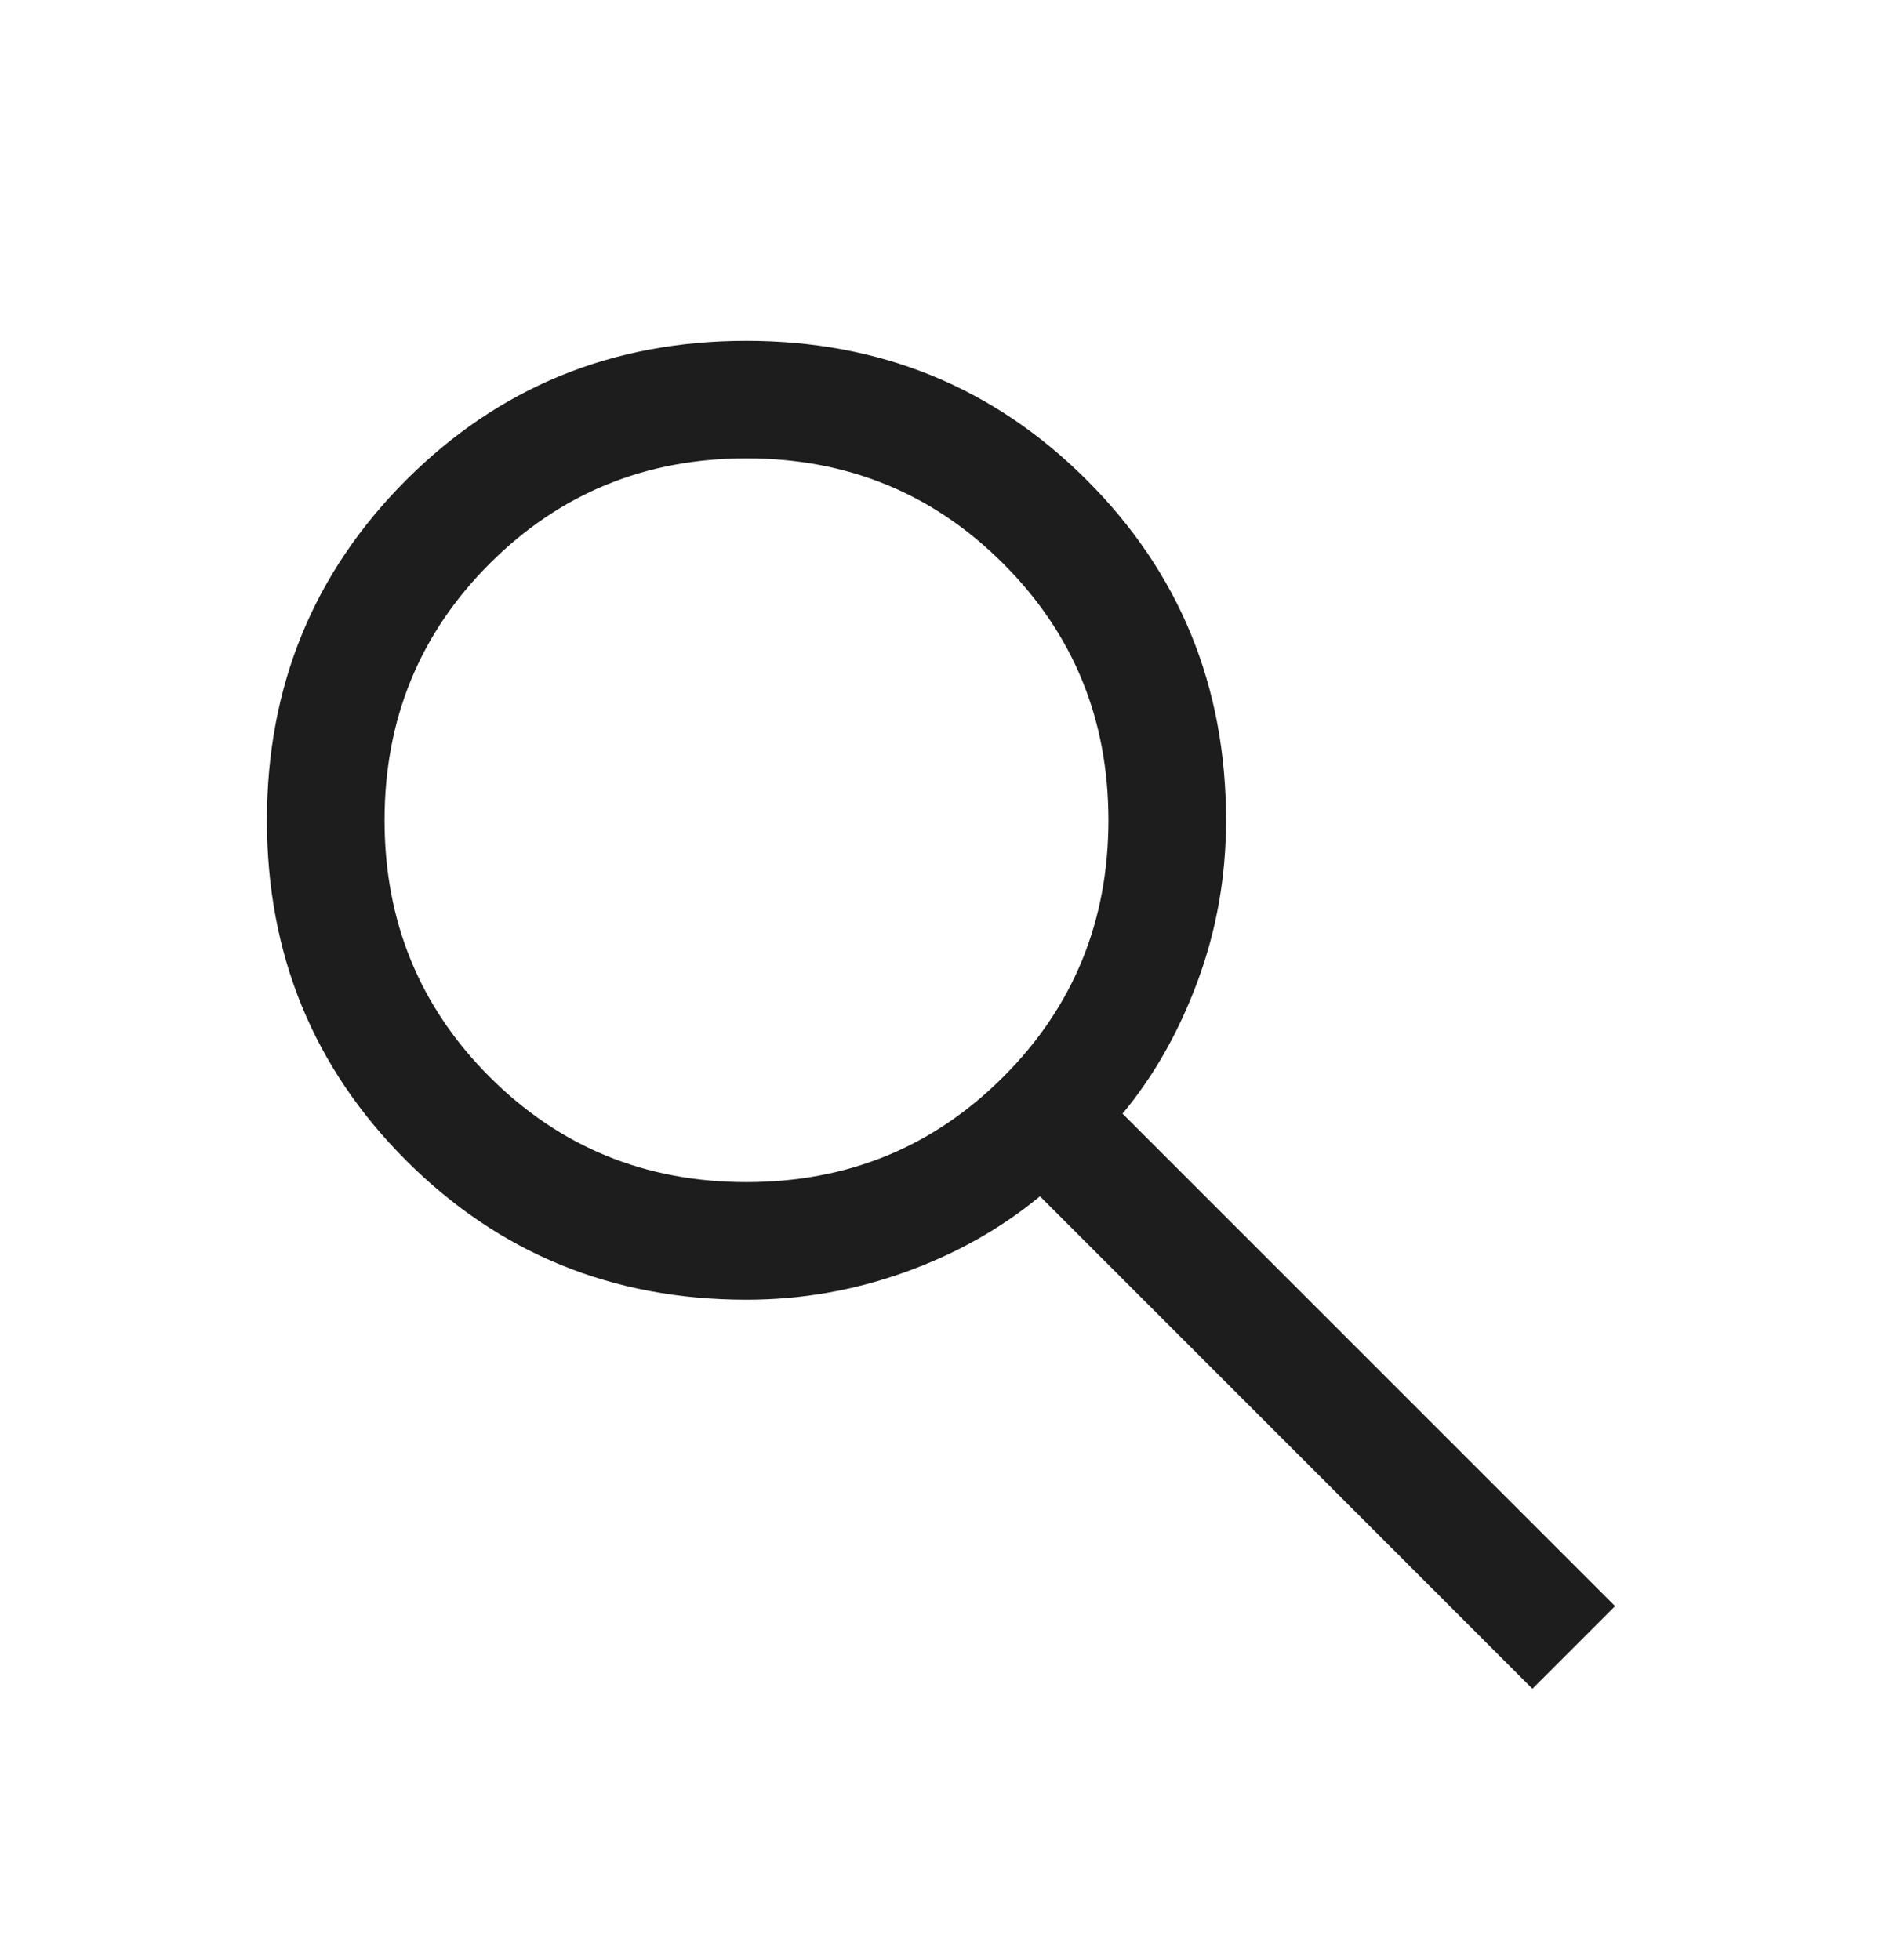 <svg width="24" height="25" viewBox="0 0 24 25" fill="none" xmlns="http://www.w3.org/2000/svg">
<path d="M19.542 21.539L13.262 15.258C12.762 15.671 12.187 15.994 11.537 16.227C10.887 16.46 10.214 16.577 9.519 16.577C7.81 16.577 6.364 15.985 5.18 14.802C3.996 13.618 3.404 12.172 3.404 10.463C3.404 8.755 3.996 7.308 5.179 6.123C6.363 4.939 7.809 4.347 9.518 4.347C11.226 4.347 12.673 4.939 13.858 6.122C15.042 7.306 15.635 8.753 15.635 10.462C15.635 11.176 15.515 11.858 15.275 12.508C15.035 13.158 14.715 13.723 14.315 14.204L20.596 20.485L19.542 21.539ZM9.519 15.077C10.808 15.077 11.899 14.63 12.793 13.736C13.688 12.842 14.135 11.75 14.135 10.462C14.135 9.173 13.688 8.082 12.793 7.188C11.899 6.294 10.808 5.846 9.519 5.846C8.231 5.846 7.139 6.294 6.245 7.188C5.351 8.082 4.904 9.173 4.904 10.462C4.904 11.75 5.351 12.842 6.245 13.736C7.139 14.63 8.231 15.077 9.519 15.077Z" fill="#1D1D1E"/>
</svg>
